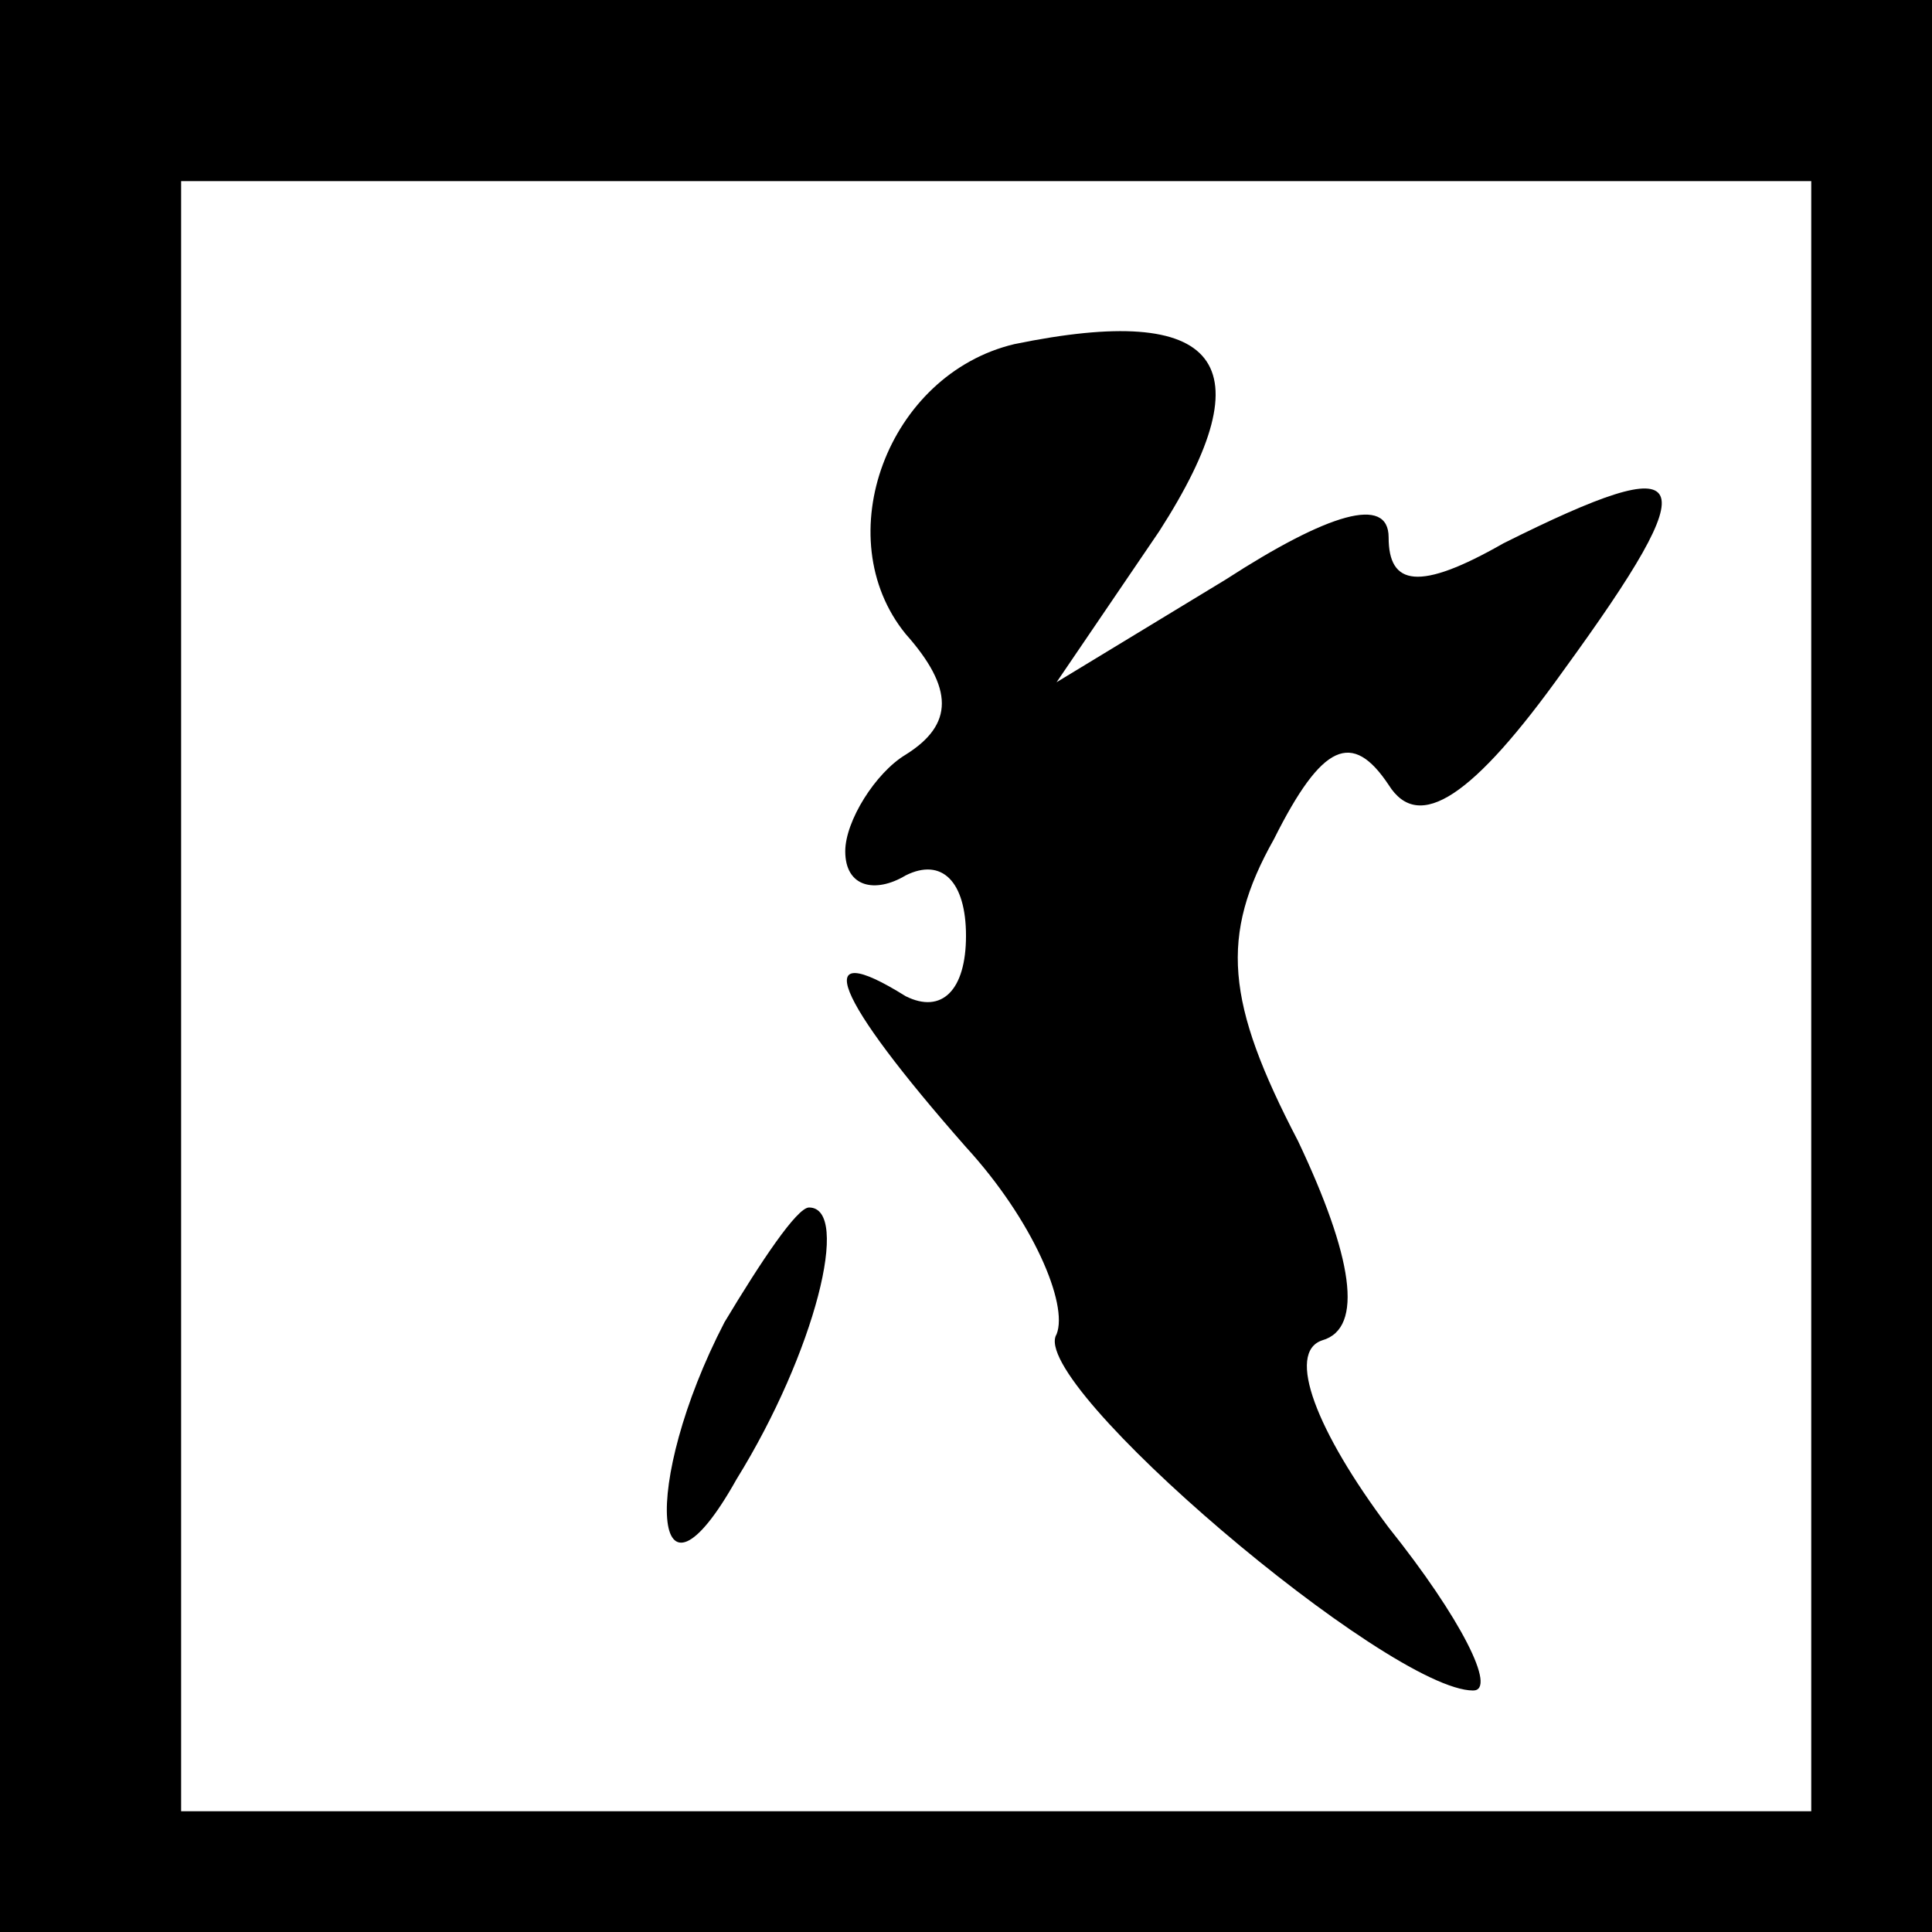 <?xml version="1.0" standalone="no"?>
<!DOCTYPE svg PUBLIC "-//W3C//DTD SVG 20010904//EN"
 "http://www.w3.org/TR/2001/REC-SVG-20010904/DTD/svg10.dtd">
<svg version="1.0" xmlns="http://www.w3.org/2000/svg"
 width="32pt" height="32pt" viewBox="0 0 32 32"
 preserveAspectRatio="xMidYMid meet">
<rect x="0" y="0" width="32" height="32" fill="#808080" stroke="none"/>
<g transform="translate(0,32) scale(0.1,-0.1)"
fill="#000000" stroke="none">
<path fill="#000000" stroke="none" d="M0 160 l0 -160 160 0 160 0 0 160 0
160 -160 0 -160 0 0 -160z"/>
<path fill="#ffffff" stroke="none" d="M300 155 l0 -135 -135 0 -135 0 0 135
0 135 135 0 135 0 0 -135z"/>
<path fill="#000000" stroke="none" d="M168 263 c-21 -5 -31 -32 -18 -48 8 -9
8 -15 0 -20 -5 -3 -10 -11 -10 -16 0 -6 5 -7 10 -4 6 3 10 -1 10 -10 0 -9 -4
-13 -10 -10 -16 10 -12 0 10 -25 11 -12 17 -26 15 -31 -5 -8 55 -59 69 -59 4
0 -2 12 -14 27 -12 16 -17 29 -11 31 7 2 5 14 -4 33 -12 23 -13 34 -4 50 8 16
13 18 19 9 5 -8 14 -2 29 19 24 33 22 37 -10 21 -14 -8 -19 -7 -19 1 0 7 -10
4 -27 -7 l-28 -17 17 25 c18 28 10 38 -24 31z"/>
<path fill="#000000" stroke="none" d="M120 101 c-14 -27 -12 -51 2 -26 13 21
19 45 12 45 -2 0 -8 -9 -14 -19z"/>
</g>
</svg>
